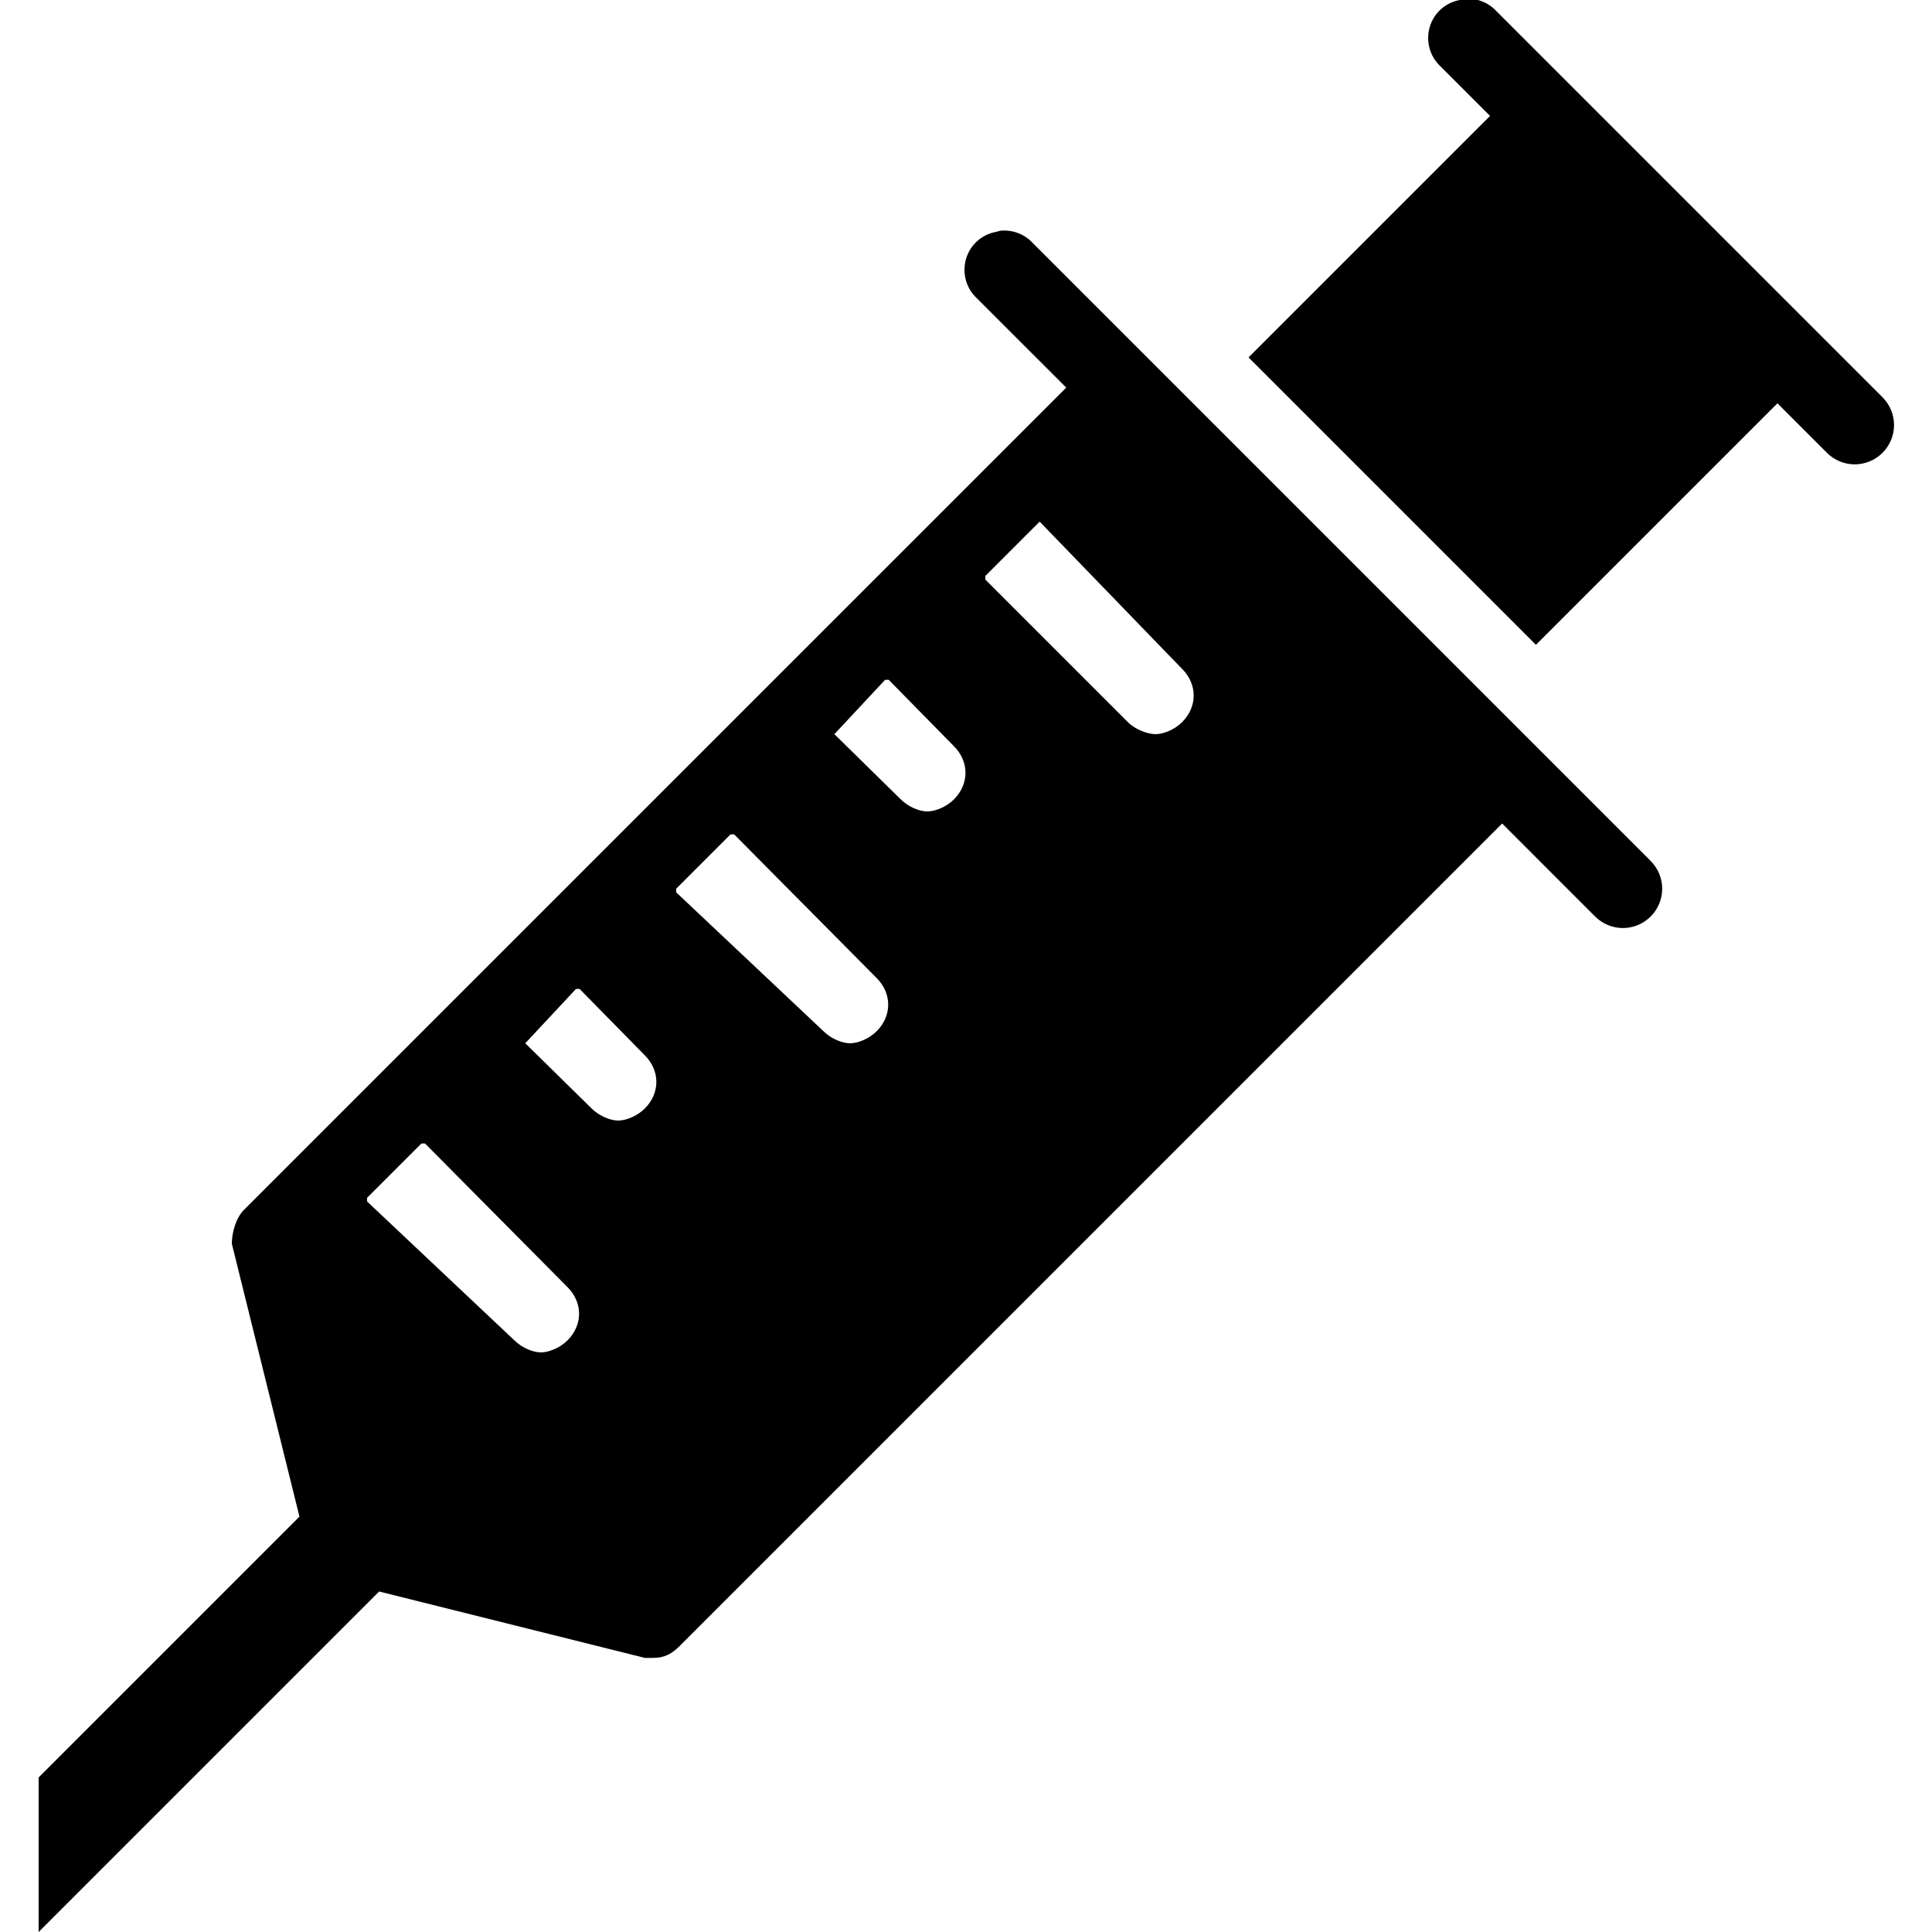 <svg xmlns="http://www.w3.org/2000/svg"  viewBox="0 0 50 50" width="50px" height="50px"><path d="M 37.906 -0.031 C 37.863 -0.023 37.82 -0.012 37.781 0 C 37.406 0.066 37.105 0.34 37 0.703 C 36.895 1.07 37.004 1.461 37.281 1.719 L 38.562 3 L 32.312 9.25 L 39.75 16.688 L 46 10.438 L 47.281 11.719 C 47.68 12.117 48.32 12.117 48.719 11.719 C 49.117 11.32 49.117 10.68 48.719 10.281 L 38.719 0.281 C 38.512 0.059 38.211 -0.055 37.906 -0.031 Z M 25.906 5.969 C 25.863 5.977 25.82 5.988 25.781 6 C 25.406 6.066 25.105 6.34 25 6.703 C 24.895 7.07 25.004 7.461 25.281 7.719 L 27.594 10.031 L 6.312 31.312 C 6.113 31.512 6 31.887 6 32.188 L 7.75 39.25 L 1 46 L 1 50 L 9.812 41.188 L 16.688 42.906 L 16.906 42.906 C 17.207 42.906 17.395 42.793 17.594 42.594 L 38.875 21.312 L 41.281 23.719 C 41.68 24.117 42.32 24.117 42.719 23.719 C 43.117 23.32 43.117 22.68 42.719 22.281 L 26.719 6.281 C 26.512 6.059 26.211 5.945 25.906 5.969 Z M 26.906 13.5 L 30.594 17.312 C 30.992 17.711 30.992 18.289 30.594 18.688 C 30.395 18.887 30.105 19 29.906 19 C 29.707 19 29.387 18.887 29.188 18.688 L 25.5 15 L 25.5 14.906 Z M 22.906 17.594 L 23 17.594 L 24.688 19.312 C 25.086 19.711 25.086 20.289 24.688 20.688 C 24.488 20.887 24.199 21 24 21 C 23.801 21 23.512 20.887 23.312 20.688 L 21.594 19 Z M 18.906 21.594 L 19 21.594 L 22.688 25.312 C 23.086 25.711 23.086 26.289 22.688 26.688 C 22.488 26.887 22.199 27 22 27 C 21.801 27 21.512 26.887 21.312 26.688 L 17.5 23.094 L 17.5 23 Z M 14.906 25.594 L 15 25.594 L 16.688 27.312 C 17.086 27.711 17.086 28.289 16.688 28.688 C 16.488 28.887 16.199 29 16 29 C 15.801 29 15.512 28.887 15.312 28.688 L 13.594 27 Z M 10.906 29.594 L 11 29.594 L 14.688 33.312 C 15.086 33.711 15.086 34.289 14.688 34.688 C 14.488 34.887 14.199 35 14 35 C 13.801 35 13.512 34.887 13.312 34.688 L 9.5 31.094 L 9.5 31 Z"/></svg>